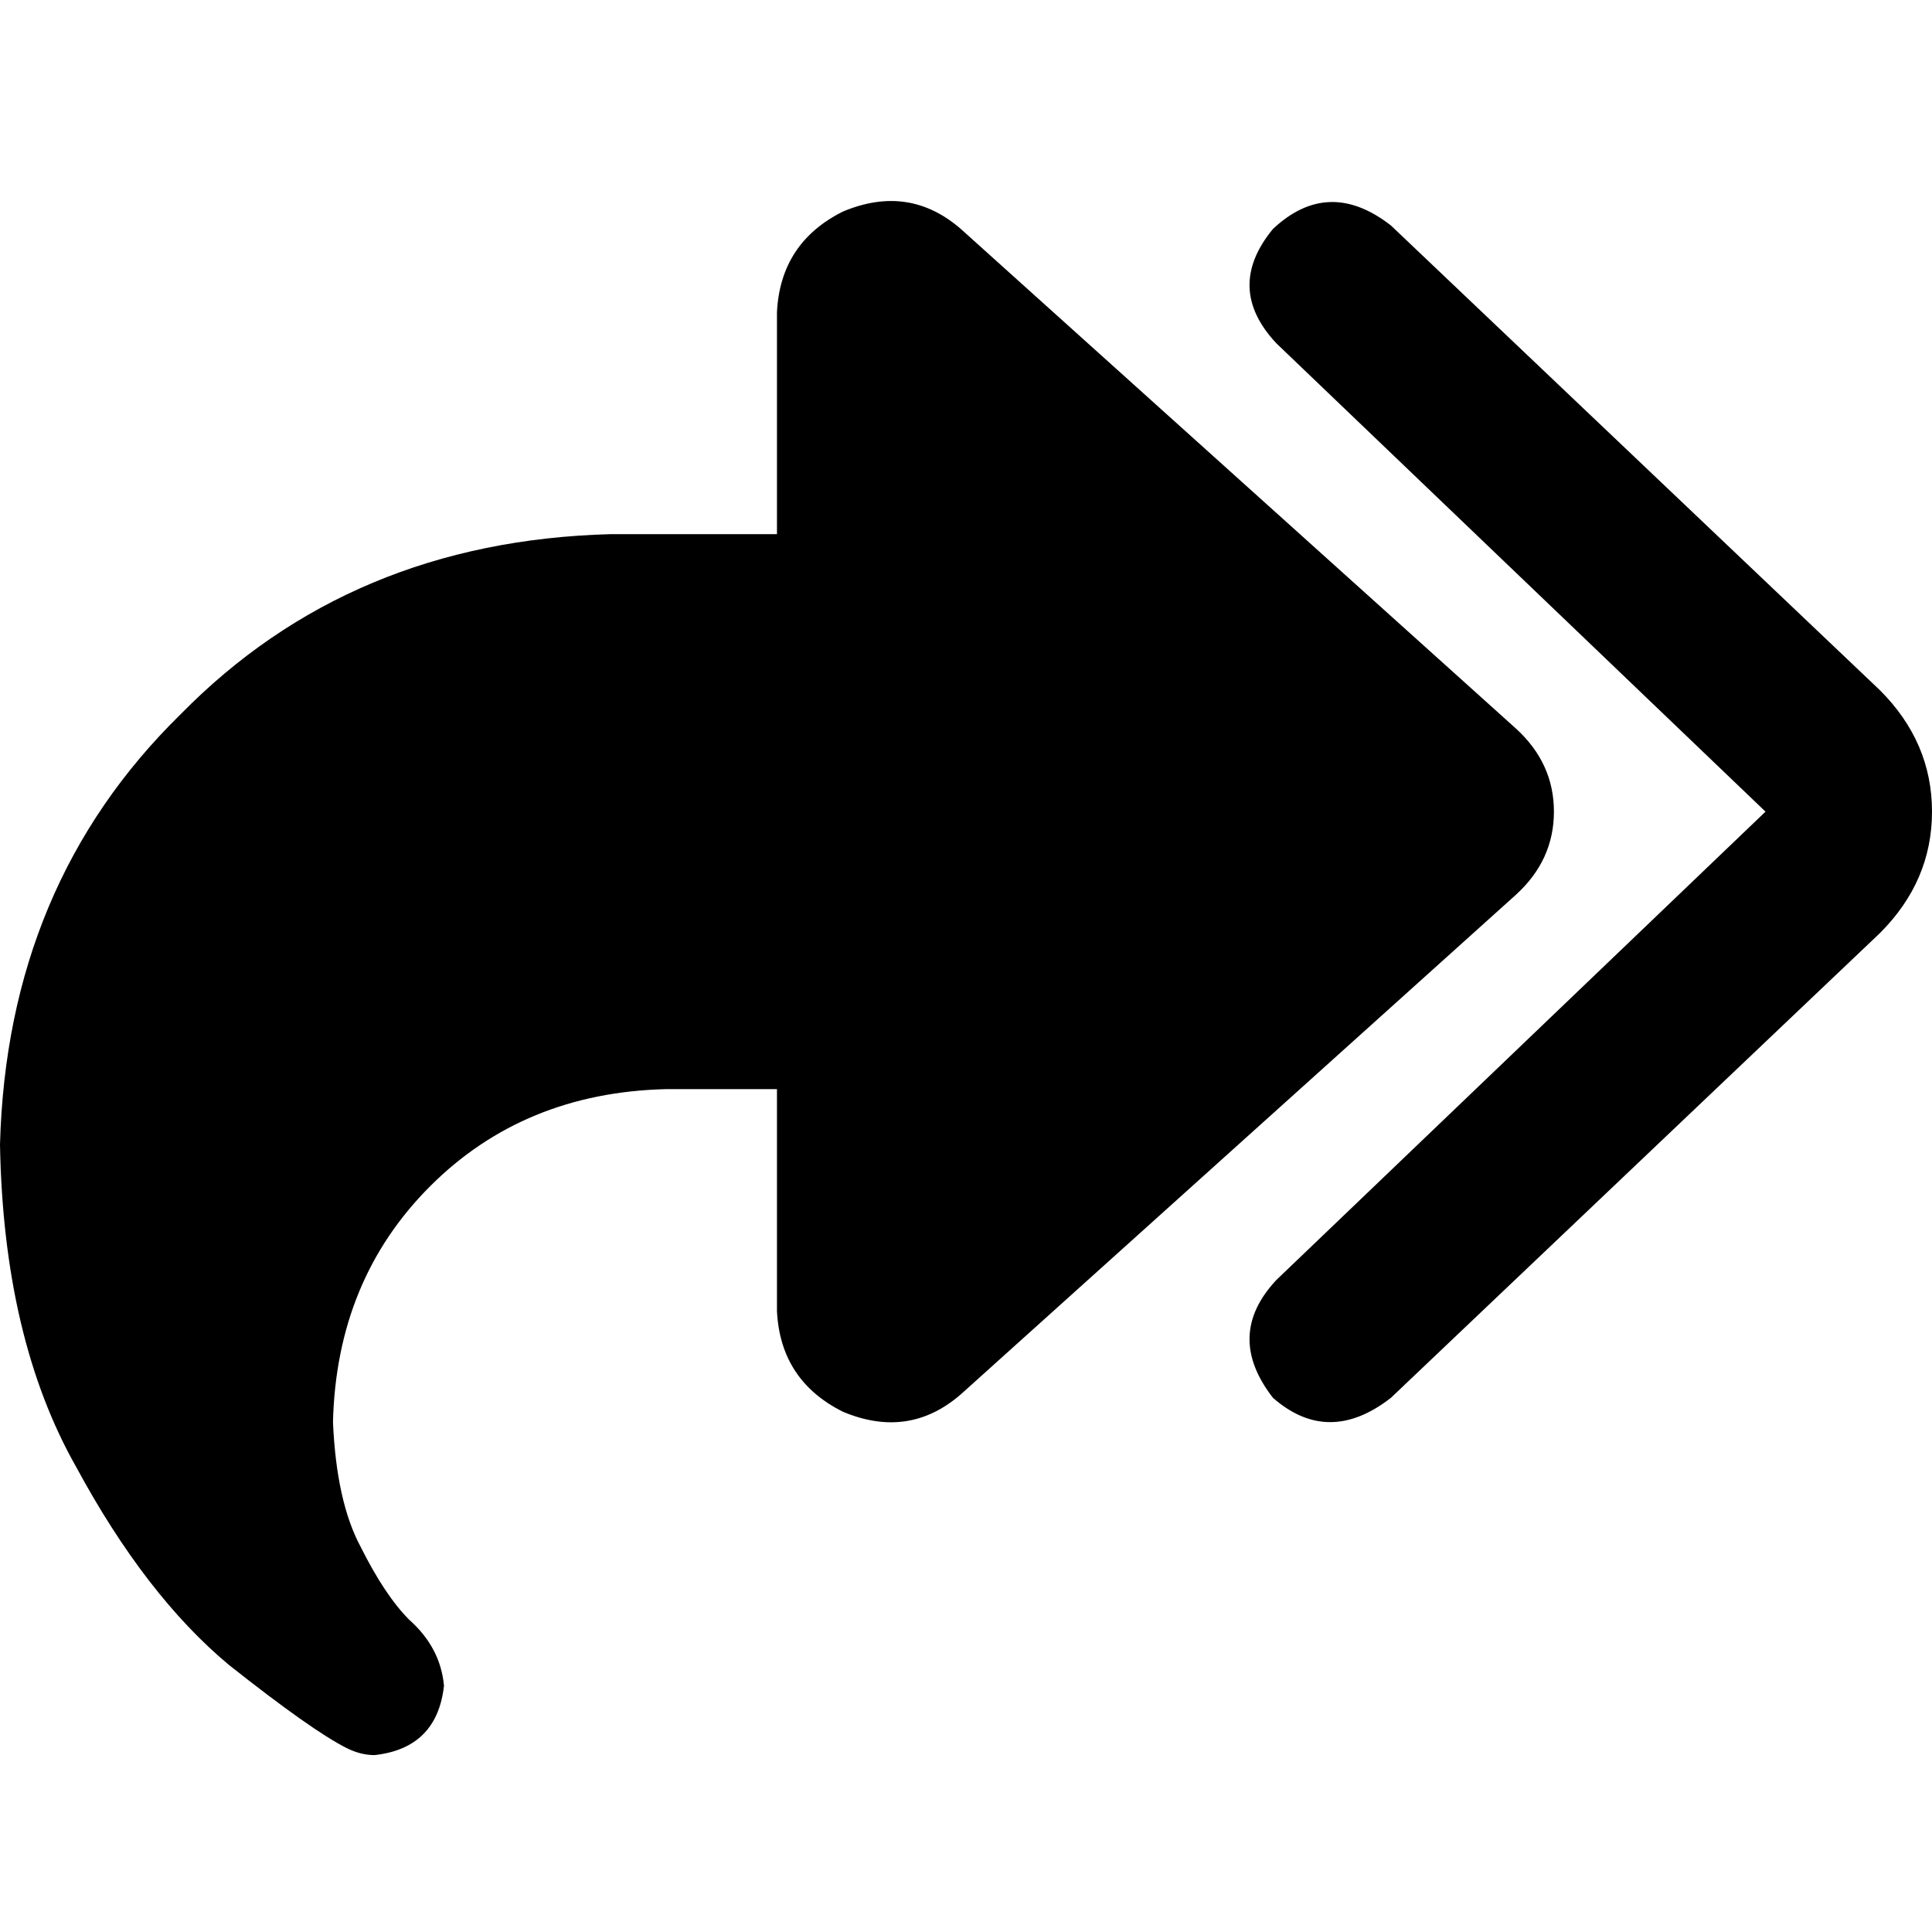 <svg xmlns="http://www.w3.org/2000/svg" viewBox="0 0 512 512">
  <path d="M 337.35 60.668 Q 352.057 46.88 368.603 59.749 L 498.212 182.923 Q 512 196.711 512 215.095 Q 512 233.479 498.212 247.268 L 368.603 370.442 Q 352.057 383.311 337.35 370.442 Q 324.481 353.896 338.269 339.188 L 467.878 215.095 L 338.269 91.002 Q 324.481 76.294 337.35 60.668 L 337.35 60.668 Z M 205.903 82.729 Q 206.822 64.345 223.368 56.072 Q 240.833 48.718 254.621 60.668 L 401.695 193.034 Q 411.806 202.226 411.806 215.095 Q 411.806 227.964 401.695 237.156 L 254.621 369.522 Q 240.833 381.472 223.368 374.118 Q 206.822 365.846 205.903 347.461 L 205.903 288.632 L 176.488 288.632 Q 138.801 289.551 113.982 314.37 Q 89.163 339.188 88.244 376.876 Q 89.163 398.018 95.598 409.968 Q 102.032 422.837 108.467 429.271 Q 116.74 436.625 117.659 446.736 Q 115.82 463.282 99.275 465.12 Q 95.598 465.12 91.921 463.282 Q 82.729 458.686 60.668 441.221 Q 38.607 422.837 20.223 388.826 Q 0.919 354.815 0 303.339 Q 1.838 234.399 47.799 189.357 Q 92.84 143.397 161.781 141.558 L 205.903 141.558 L 205.903 82.729 L 205.903 82.729 Z" />
</svg>